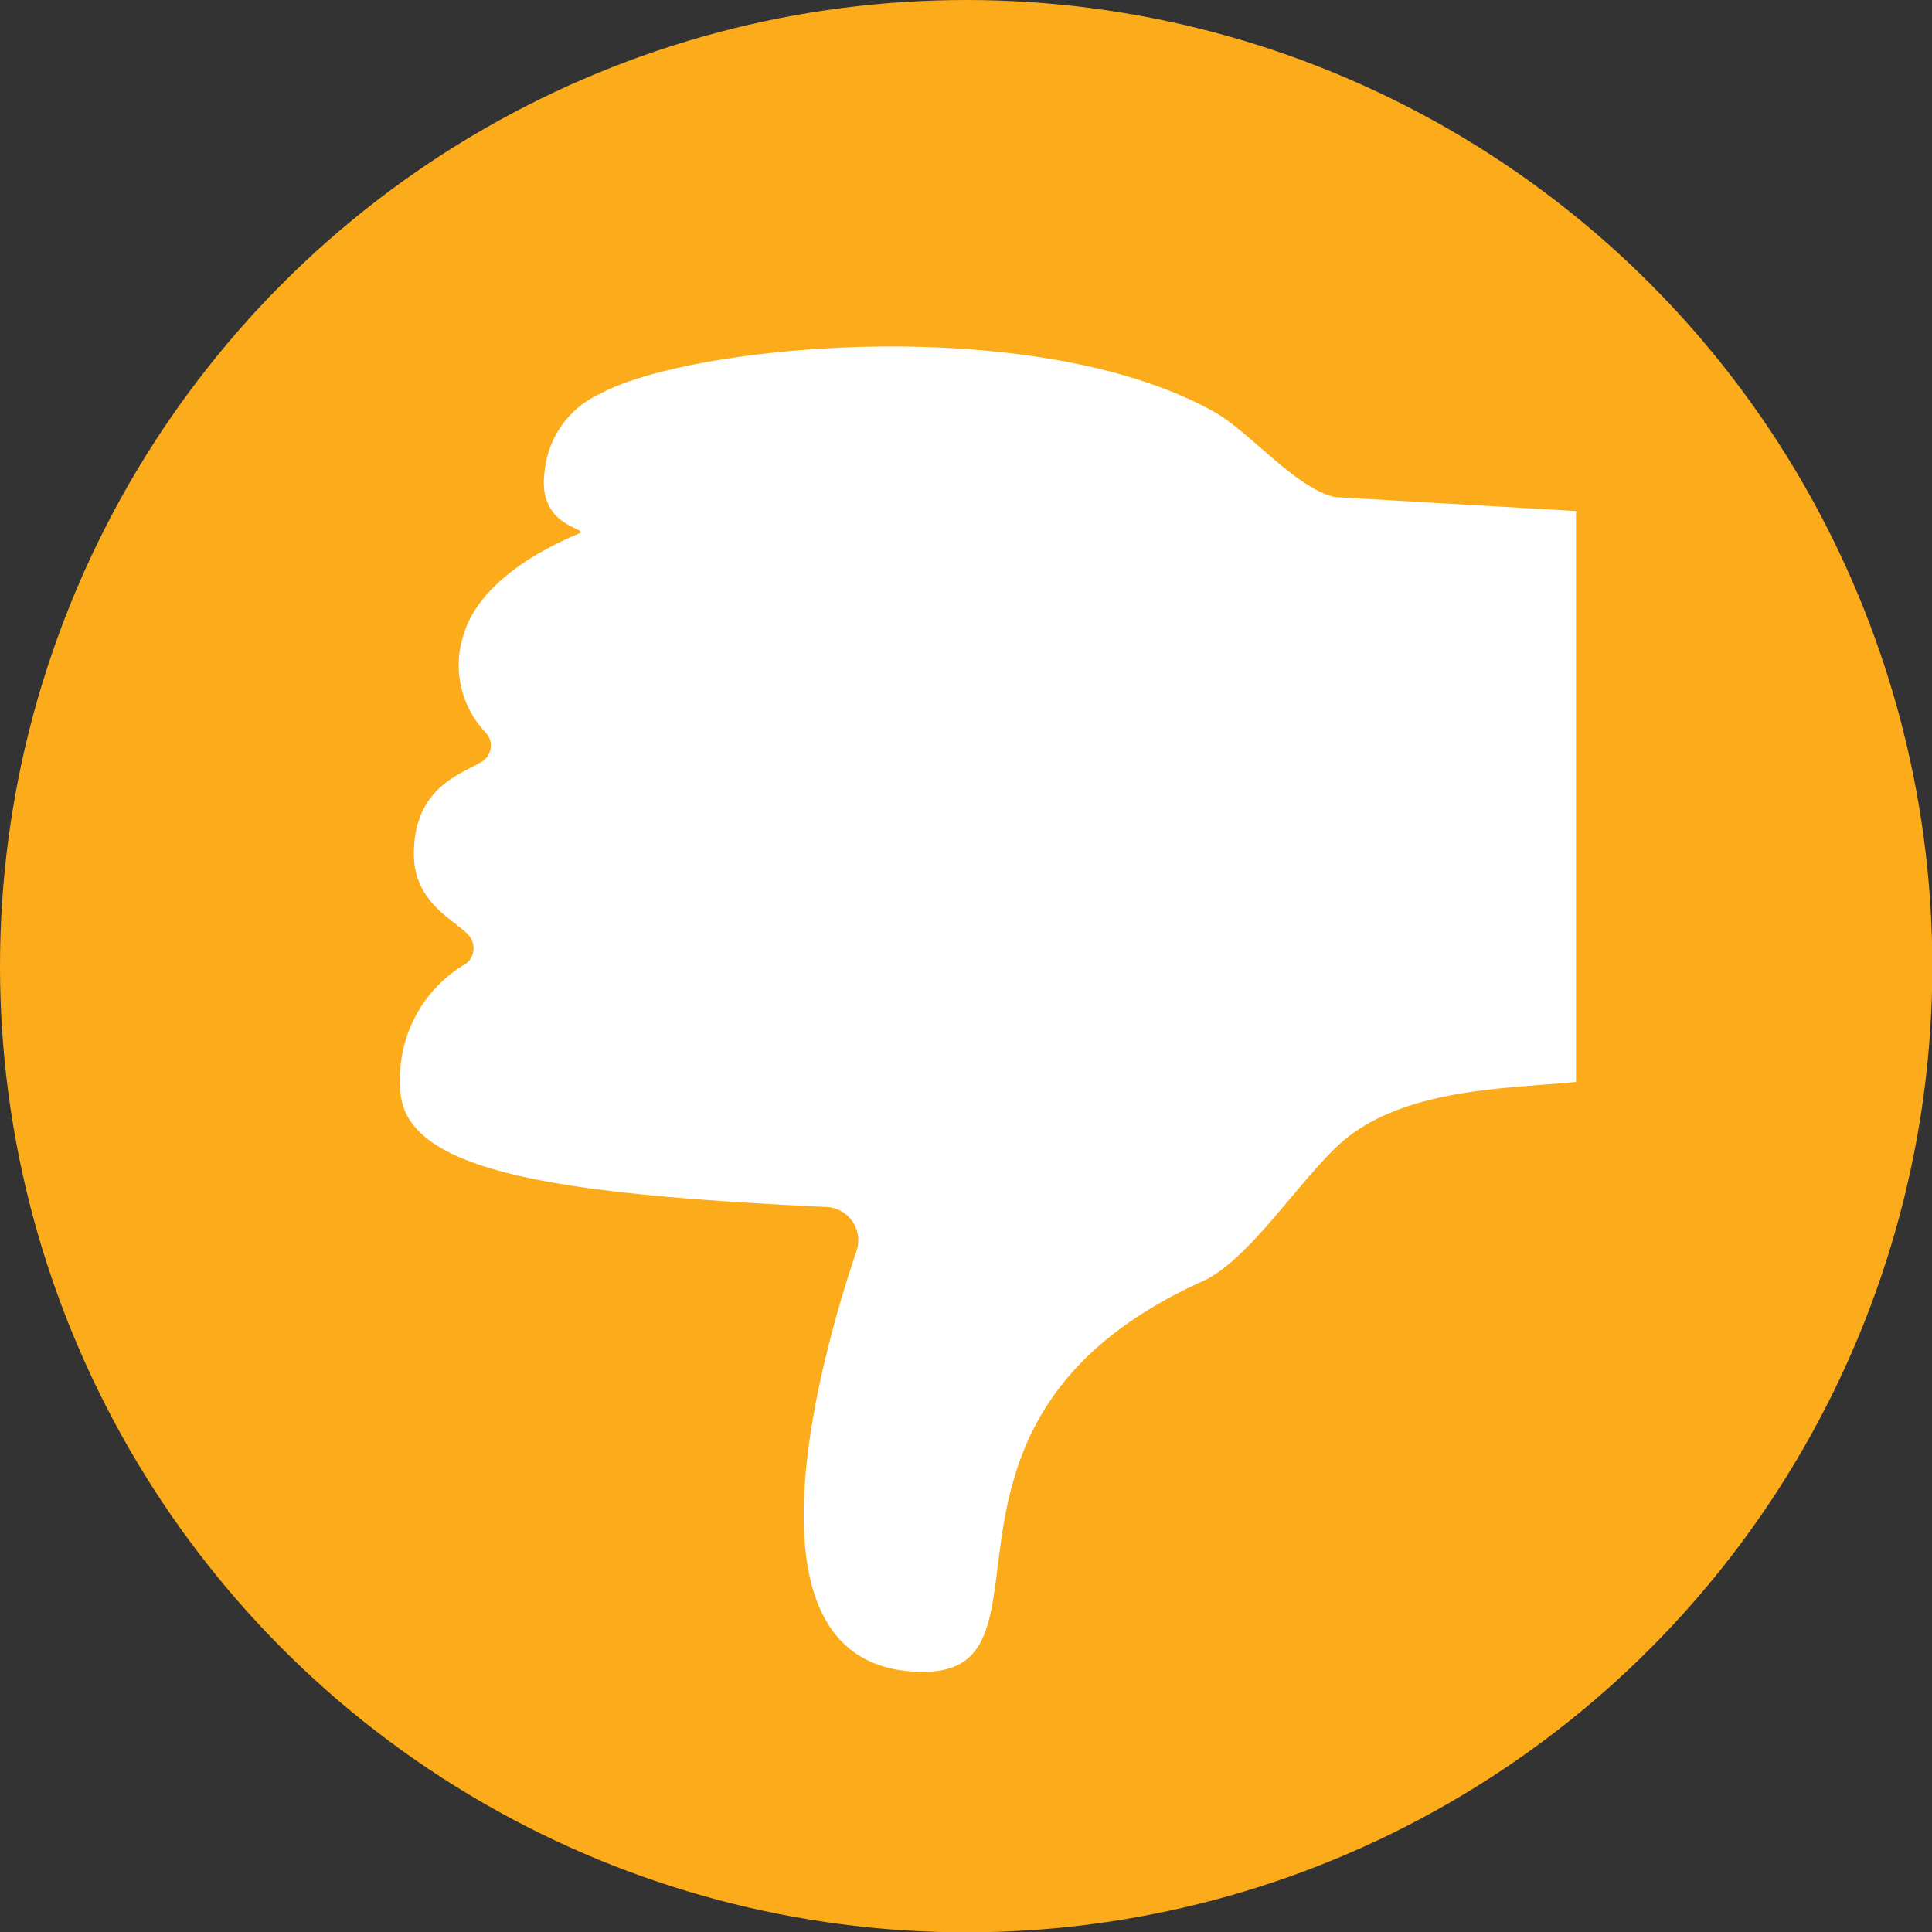<svg viewBox="0 0 58.07 58.07" xmlns="http://www.w3.org/2000/svg"><rect x="0" y="0" width="58.07" height="58.07" fill="#333333" stroke="none"/><circle cx="29.04" cy="29.04" fill="#fcab1b" r="29.04"/><path d="m48.33 34.35v-17.16l-7.25-.42c-1.19-.27-2.59-2-3.66-2.58-5.42-3-15.73-2-18.43-.52a2.85 2.85 0 0 0 -1.66 2.33c-.25 1.75 1.47 1.7 1 1.88-1.19.5-3 1.5-3.45 3.07a2.93 2.93 0 0 0 .68 2.9.57.57 0 0 1 -.11.87c-.65.39-2.05.78-2.05 2.78 0 1.42 1.14 1.94 1.59 2.38a.6.6 0 0 1 0 .9 4 4 0 0 0 -2 3.72c0 2.56 4.65 3.22 12.83 3.61a1 1 0 0 1 .89 1.3c-1.15 3.41-3.75 12.67 2 12.67 4.42 0-.83-7.58 8.4-11.74 1.42-.64 3-3.19 4.27-4.26 1.91-1.56 4.96-1.53 6.95-1.73z" fill="#fff" transform="translate(-.96 -1.83)"/></svg>